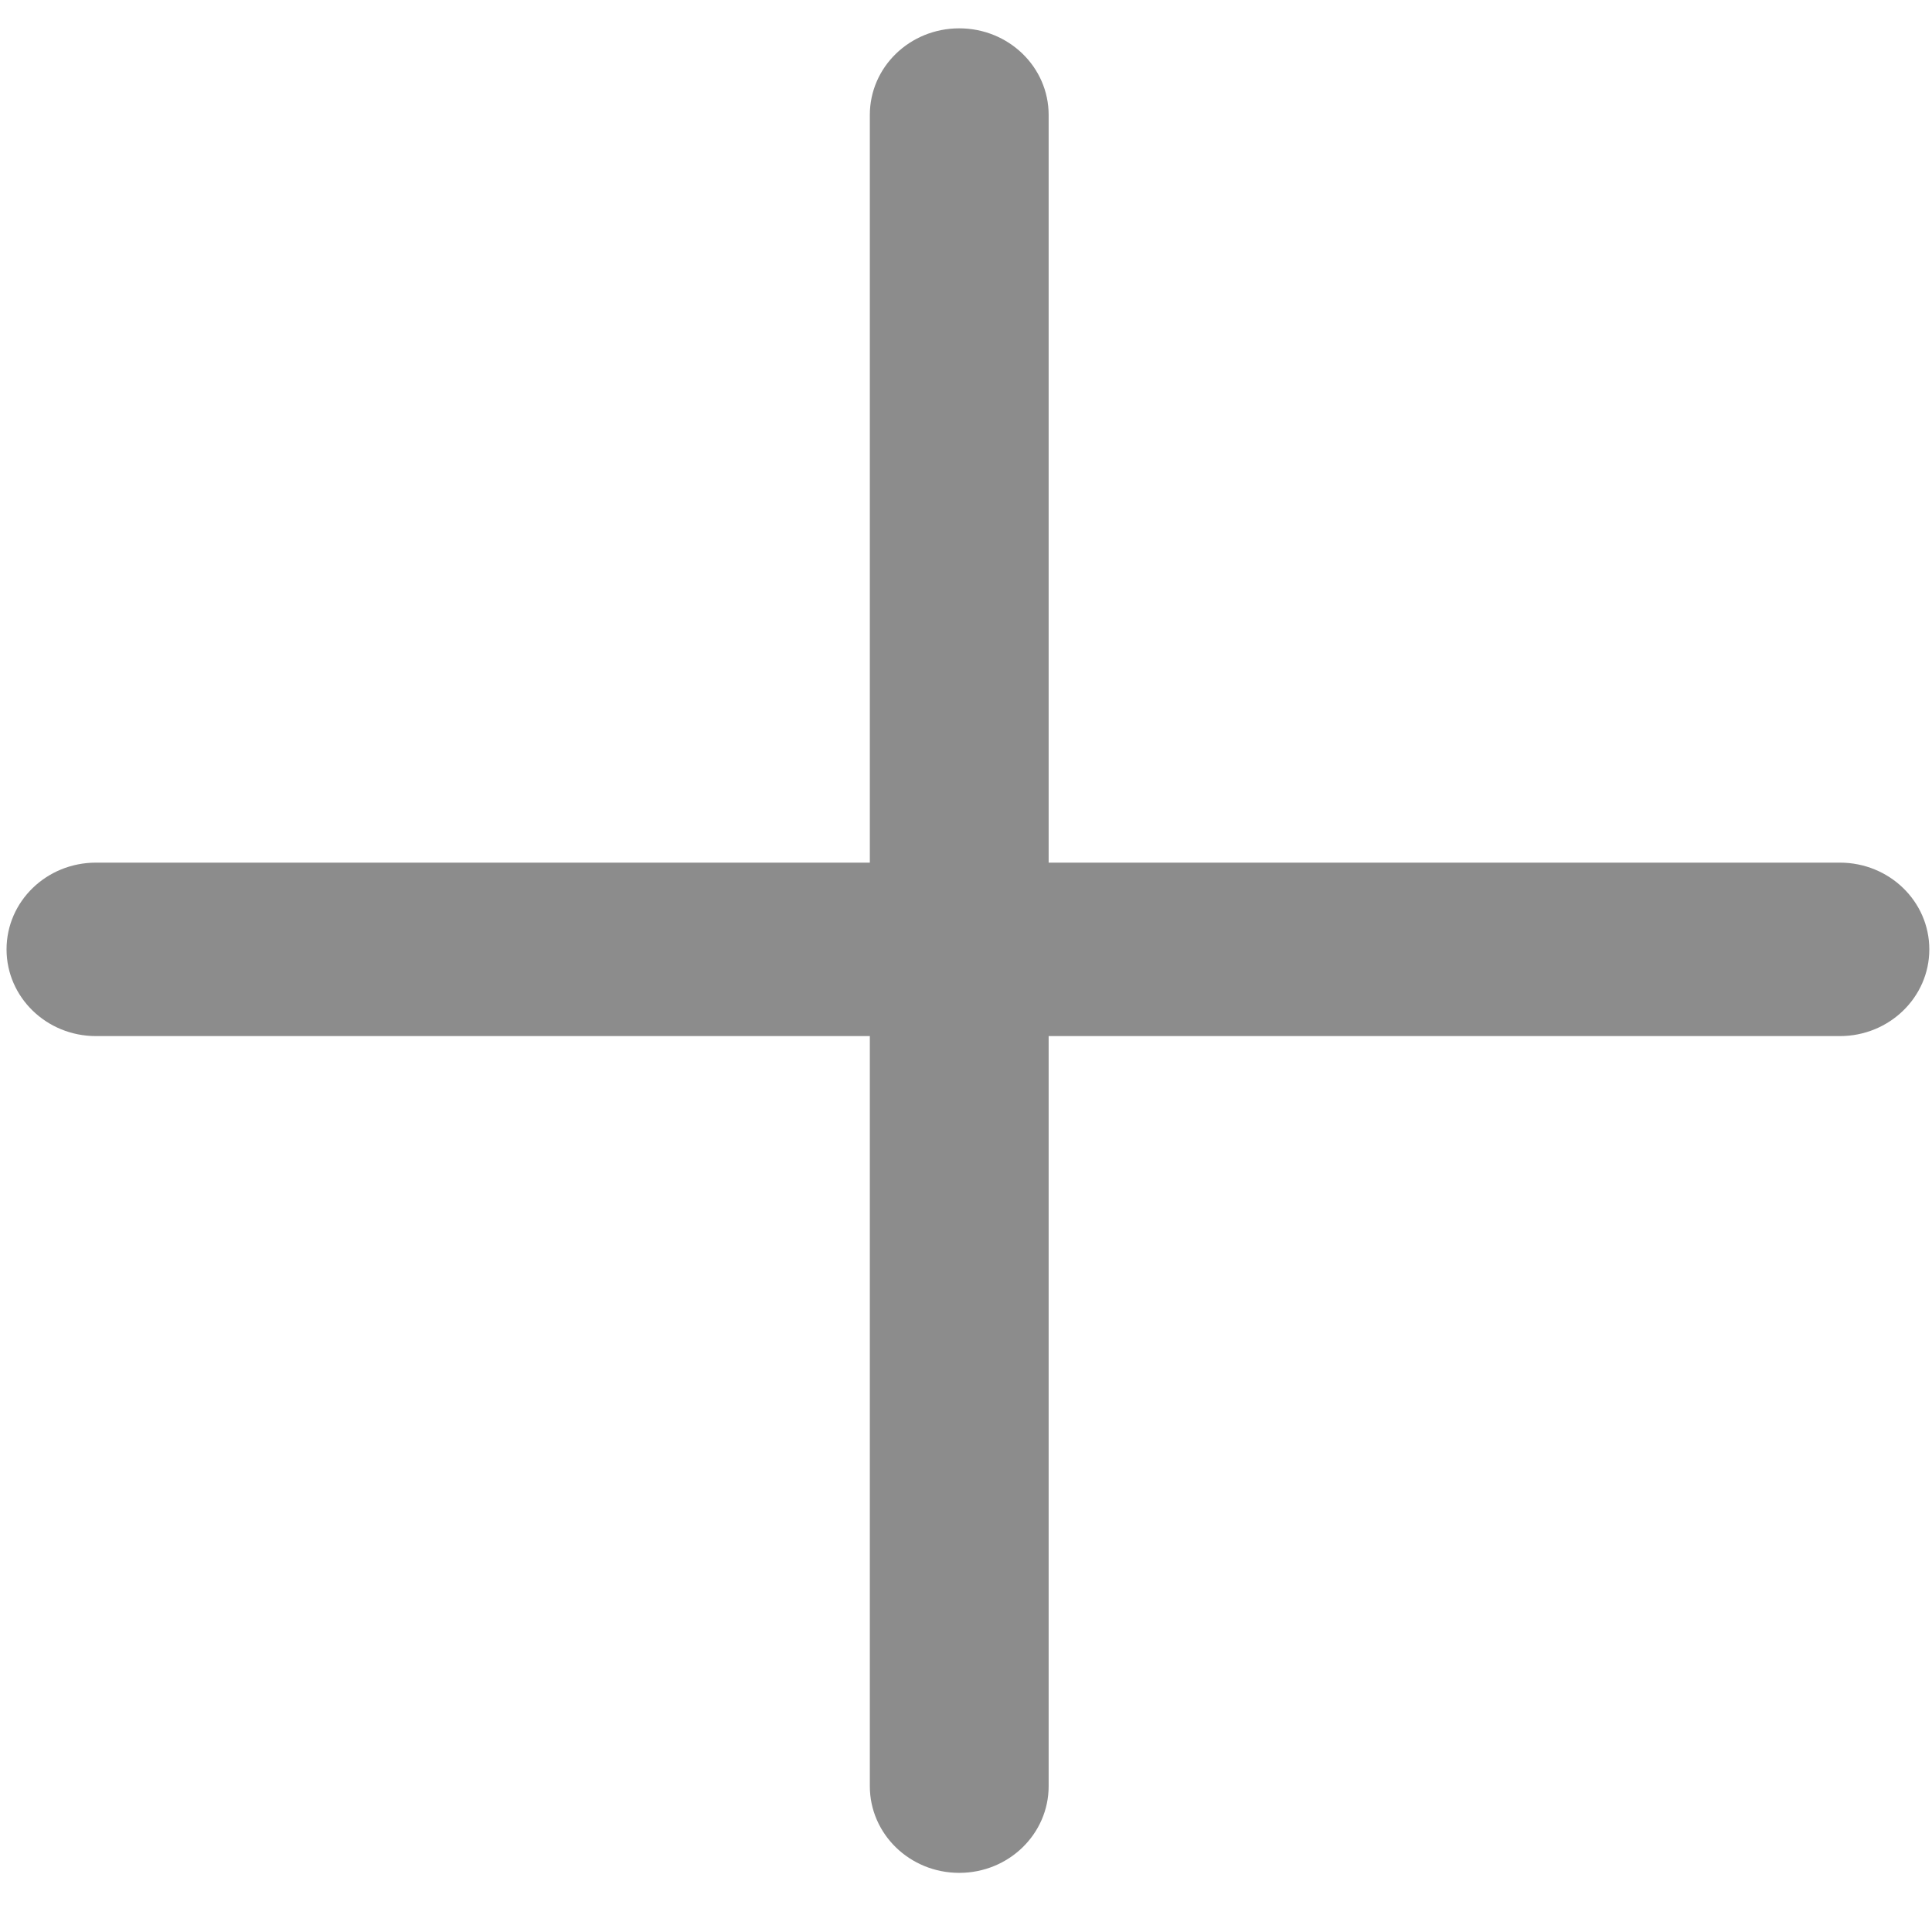<?xml version="1.0" encoding="UTF-8"?>
<svg width="18px" height="18px" viewBox="0 0 18 18" version="1.1" xmlns="http://www.w3.org/2000/svg" xmlns:xlink="http://www.w3.org/1999/xlink">
    <!-- Generator: Sketch 54.1 (76490) - https://sketchapp.com -->
    <title>Icon/Plus</title>
    <desc>Created with Sketch.</desc>
    <defs>
        <path d="M17.764,7.807 L10.392,7.807 L10.392,0.841 C10.392,0.395 10.02,0.034 9.559,0.034 L9.559,0.034 C9.098,0.034 8.726,0.395 8.726,0.841 L8.726,7.807 L1.516,7.807 C1.055,7.807 0.683,8.168 0.683,8.615 L0.683,8.615 C0.683,9.061 1.055,9.423 1.516,9.423 L8.726,9.423 L8.726,16.411 C8.726,16.857 9.098,17.219 9.559,17.219 L9.559,17.219 C10.02,17.219 10.392,16.857 10.392,16.411 L10.392,9.423 L17.764,9.423 C18.224,9.423 18.597,9.061 18.597,8.615 L18.597,8.615 C18.597,8.168 18.224,7.807 17.764,7.807 Z" id="path-1"></path>
    </defs>
    <g id="页面1" stroke="none" stroke-width="1" fill="none" fill-rule="evenodd">
        <g id="寄件" transform="translate(-118, -285)">
            <g id="编组-2" transform="translate(-13, 106)">
                <g id="1复制" transform="translate(30, 163)">
                    <g id="Group-5" transform="translate(72, -1)">
                        <g id="Group">
                            <g id="Icon/Plus" transform="translate(28.378, 17.23)">
                                <mask id="mask-2" fill="white">
                                    <use xlink:href="#path-1"></use>
                                </mask>
                                <use id="Mask" fill-opacity="0.45" fill="#000000" fill-rule="nonzero" xlink:href="#path-1"></use>
                            </g>
                        </g>
                    </g>
                </g>
            </g>
        </g>
    </g>
</svg>